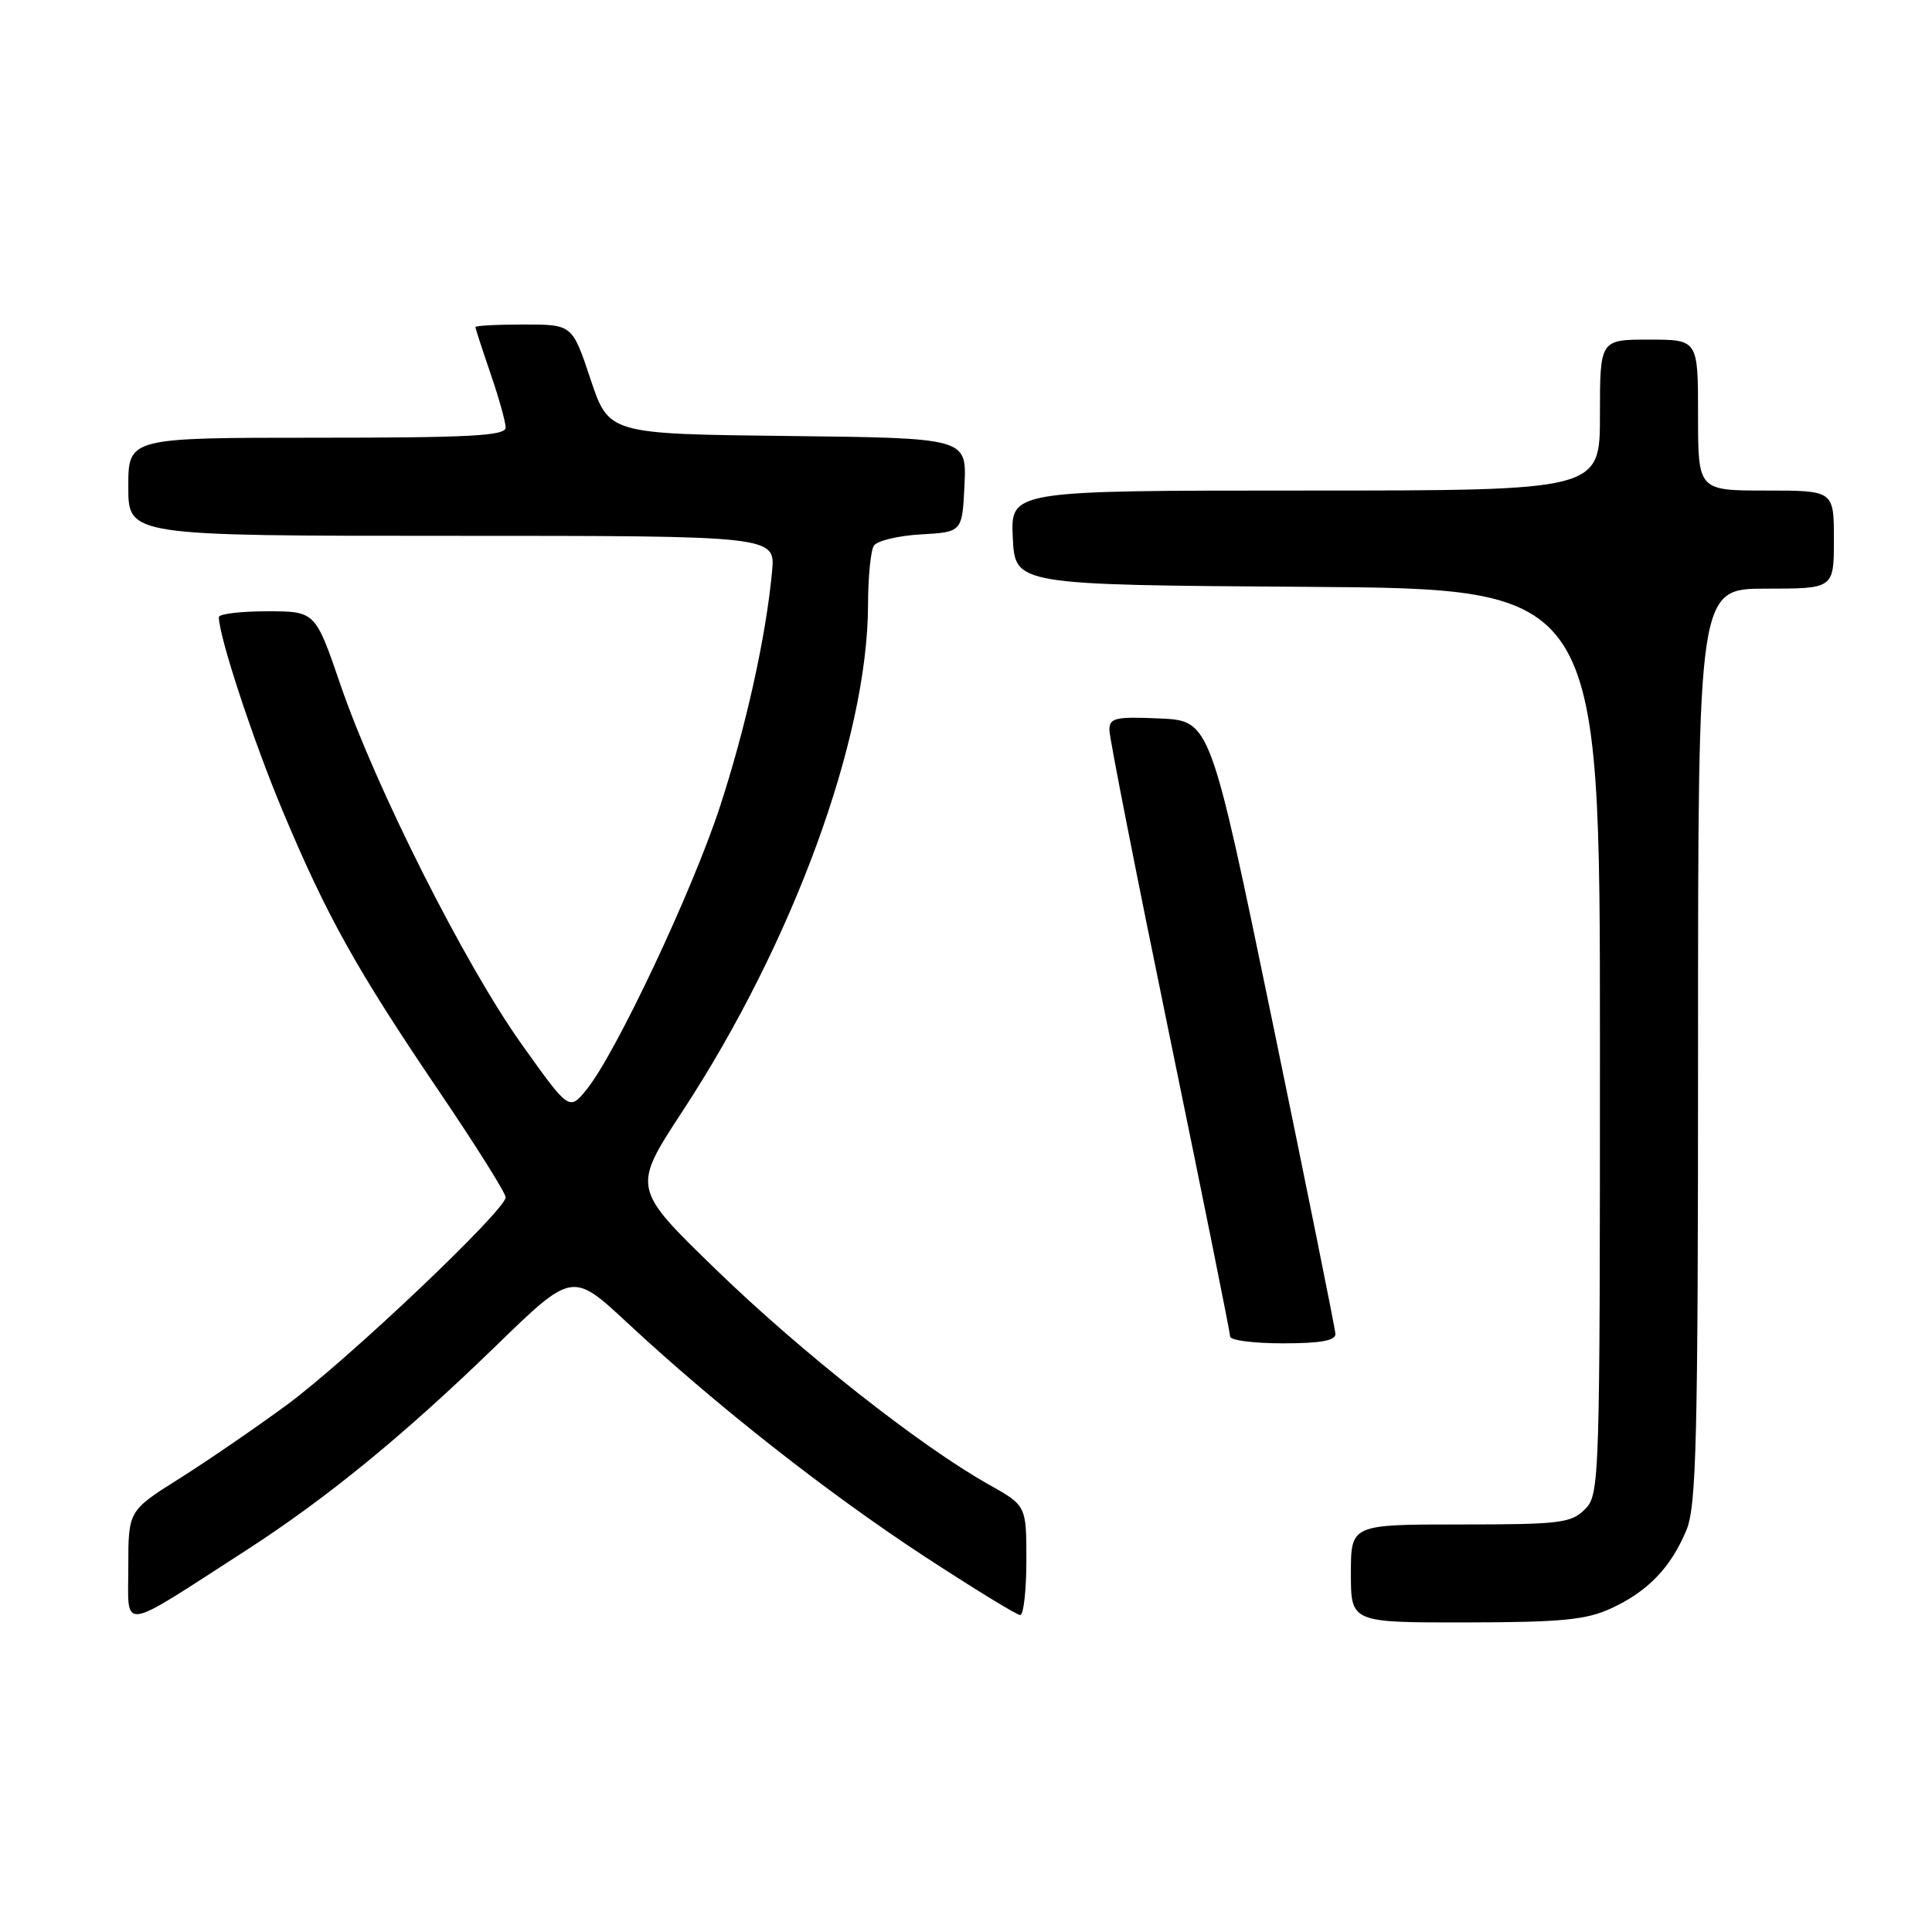 <?xml version="1.0" encoding="UTF-8" standalone="no"?>
<!DOCTYPE svg PUBLIC "-//W3C//DTD SVG 1.1//EN" "http://www.w3.org/Graphics/SVG/1.1/DTD/svg11.dtd" >
<svg xmlns="http://www.w3.org/2000/svg" xmlns:xlink="http://www.w3.org/1999/xlink" version="1.1" viewBox="0 0 256 256">
 <g >
 <path fill="currentColor"
d=" M 32.50 205.50 C 43.28 198.55 53.52 190.17 65.70 178.35 C 75.84 168.50 75.84 168.50 83.17 175.32 C 94.91 186.24 109.59 197.78 122.43 206.19 C 128.99 210.48 134.73 214.00 135.18 214.00 C 135.63 214.00 136.00 210.74 136.00 206.75 C 136.00 199.50 136.00 199.50 130.97 196.68 C 121.90 191.58 106.13 179.15 94.85 168.20 C 83.76 157.44 83.76 157.44 90.43 147.25 C 105.06 124.93 114.97 97.87 115.02 80.18 C 115.02 76.51 115.37 72.96 115.79 72.31 C 116.20 71.66 119.01 70.98 122.02 70.81 C 127.50 70.50 127.50 70.50 127.80 64.27 C 128.09 58.04 128.09 58.04 104.38 57.77 C 80.67 57.50 80.67 57.50 78.25 50.25 C 75.83 43.00 75.83 43.00 69.42 43.00 C 65.89 43.00 63.00 43.15 63.00 43.34 C 63.00 43.53 63.90 46.30 65.00 49.50 C 66.10 52.70 67.00 55.92 67.00 56.66 C 67.00 57.75 62.26 58.00 42.00 58.00 C 17.00 58.00 17.00 58.00 17.00 64.50 C 17.00 71.00 17.00 71.00 59.88 71.00 C 102.75 71.00 102.75 71.00 102.30 75.75 C 101.48 84.48 98.83 96.40 95.36 107.00 C 91.70 118.16 81.59 139.60 77.74 144.35 C 75.42 147.21 75.42 147.21 69.11 138.35 C 61.61 127.83 49.79 104.37 45.12 90.75 C 41.78 81.00 41.78 81.00 35.39 81.00 C 31.87 81.00 29.00 81.35 29.00 81.77 C 29.00 84.32 33.53 98.08 37.44 107.42 C 43.29 121.37 47.21 128.41 58.15 144.56 C 63.02 151.74 67.00 158.08 67.00 158.65 C 67.00 160.36 46.05 180.23 38.00 186.16 C 33.88 189.19 27.46 193.59 23.75 195.93 C 17.00 200.18 17.00 200.18 17.00 207.67 C 17.00 216.20 15.61 216.39 32.50 205.50 Z  M 213.50 213.11 C 218.34 210.88 221.39 207.71 223.45 202.77 C 224.79 199.56 225.00 190.91 225.00 138.53 C 225.00 78.00 225.00 78.00 234.00 78.00 C 243.00 78.00 243.00 78.00 243.00 71.50 C 243.00 65.00 243.00 65.00 234.00 65.00 C 225.00 65.00 225.00 65.00 225.00 55.00 C 225.00 45.00 225.00 45.00 218.50 45.00 C 212.00 45.00 212.00 45.00 212.00 55.00 C 212.00 65.00 212.00 65.00 172.95 65.00 C 133.90 65.00 133.90 65.00 134.20 71.25 C 134.50 77.50 134.50 77.50 173.25 77.76 C 212.00 78.02 212.00 78.02 212.00 138.01 C 212.00 196.67 211.96 198.04 210.00 200.00 C 208.18 201.82 206.67 202.00 193.50 202.00 C 179.00 202.00 179.00 202.00 179.00 208.50 C 179.00 215.00 179.00 215.00 194.25 214.98 C 206.93 214.96 210.17 214.65 213.50 213.11 Z  M 176.95 176.75 C 176.92 176.06 173.17 157.50 168.63 135.50 C 160.36 95.50 160.36 95.50 153.68 95.20 C 147.78 94.94 147.00 95.12 147.00 96.73 C 147.00 97.73 150.60 116.02 155.00 137.38 C 159.40 158.73 163.00 176.61 163.00 177.10 C 163.00 177.60 166.15 178.00 170.00 178.00 C 174.96 178.00 176.98 177.64 176.95 176.75 Z "/>
</g>
</svg>